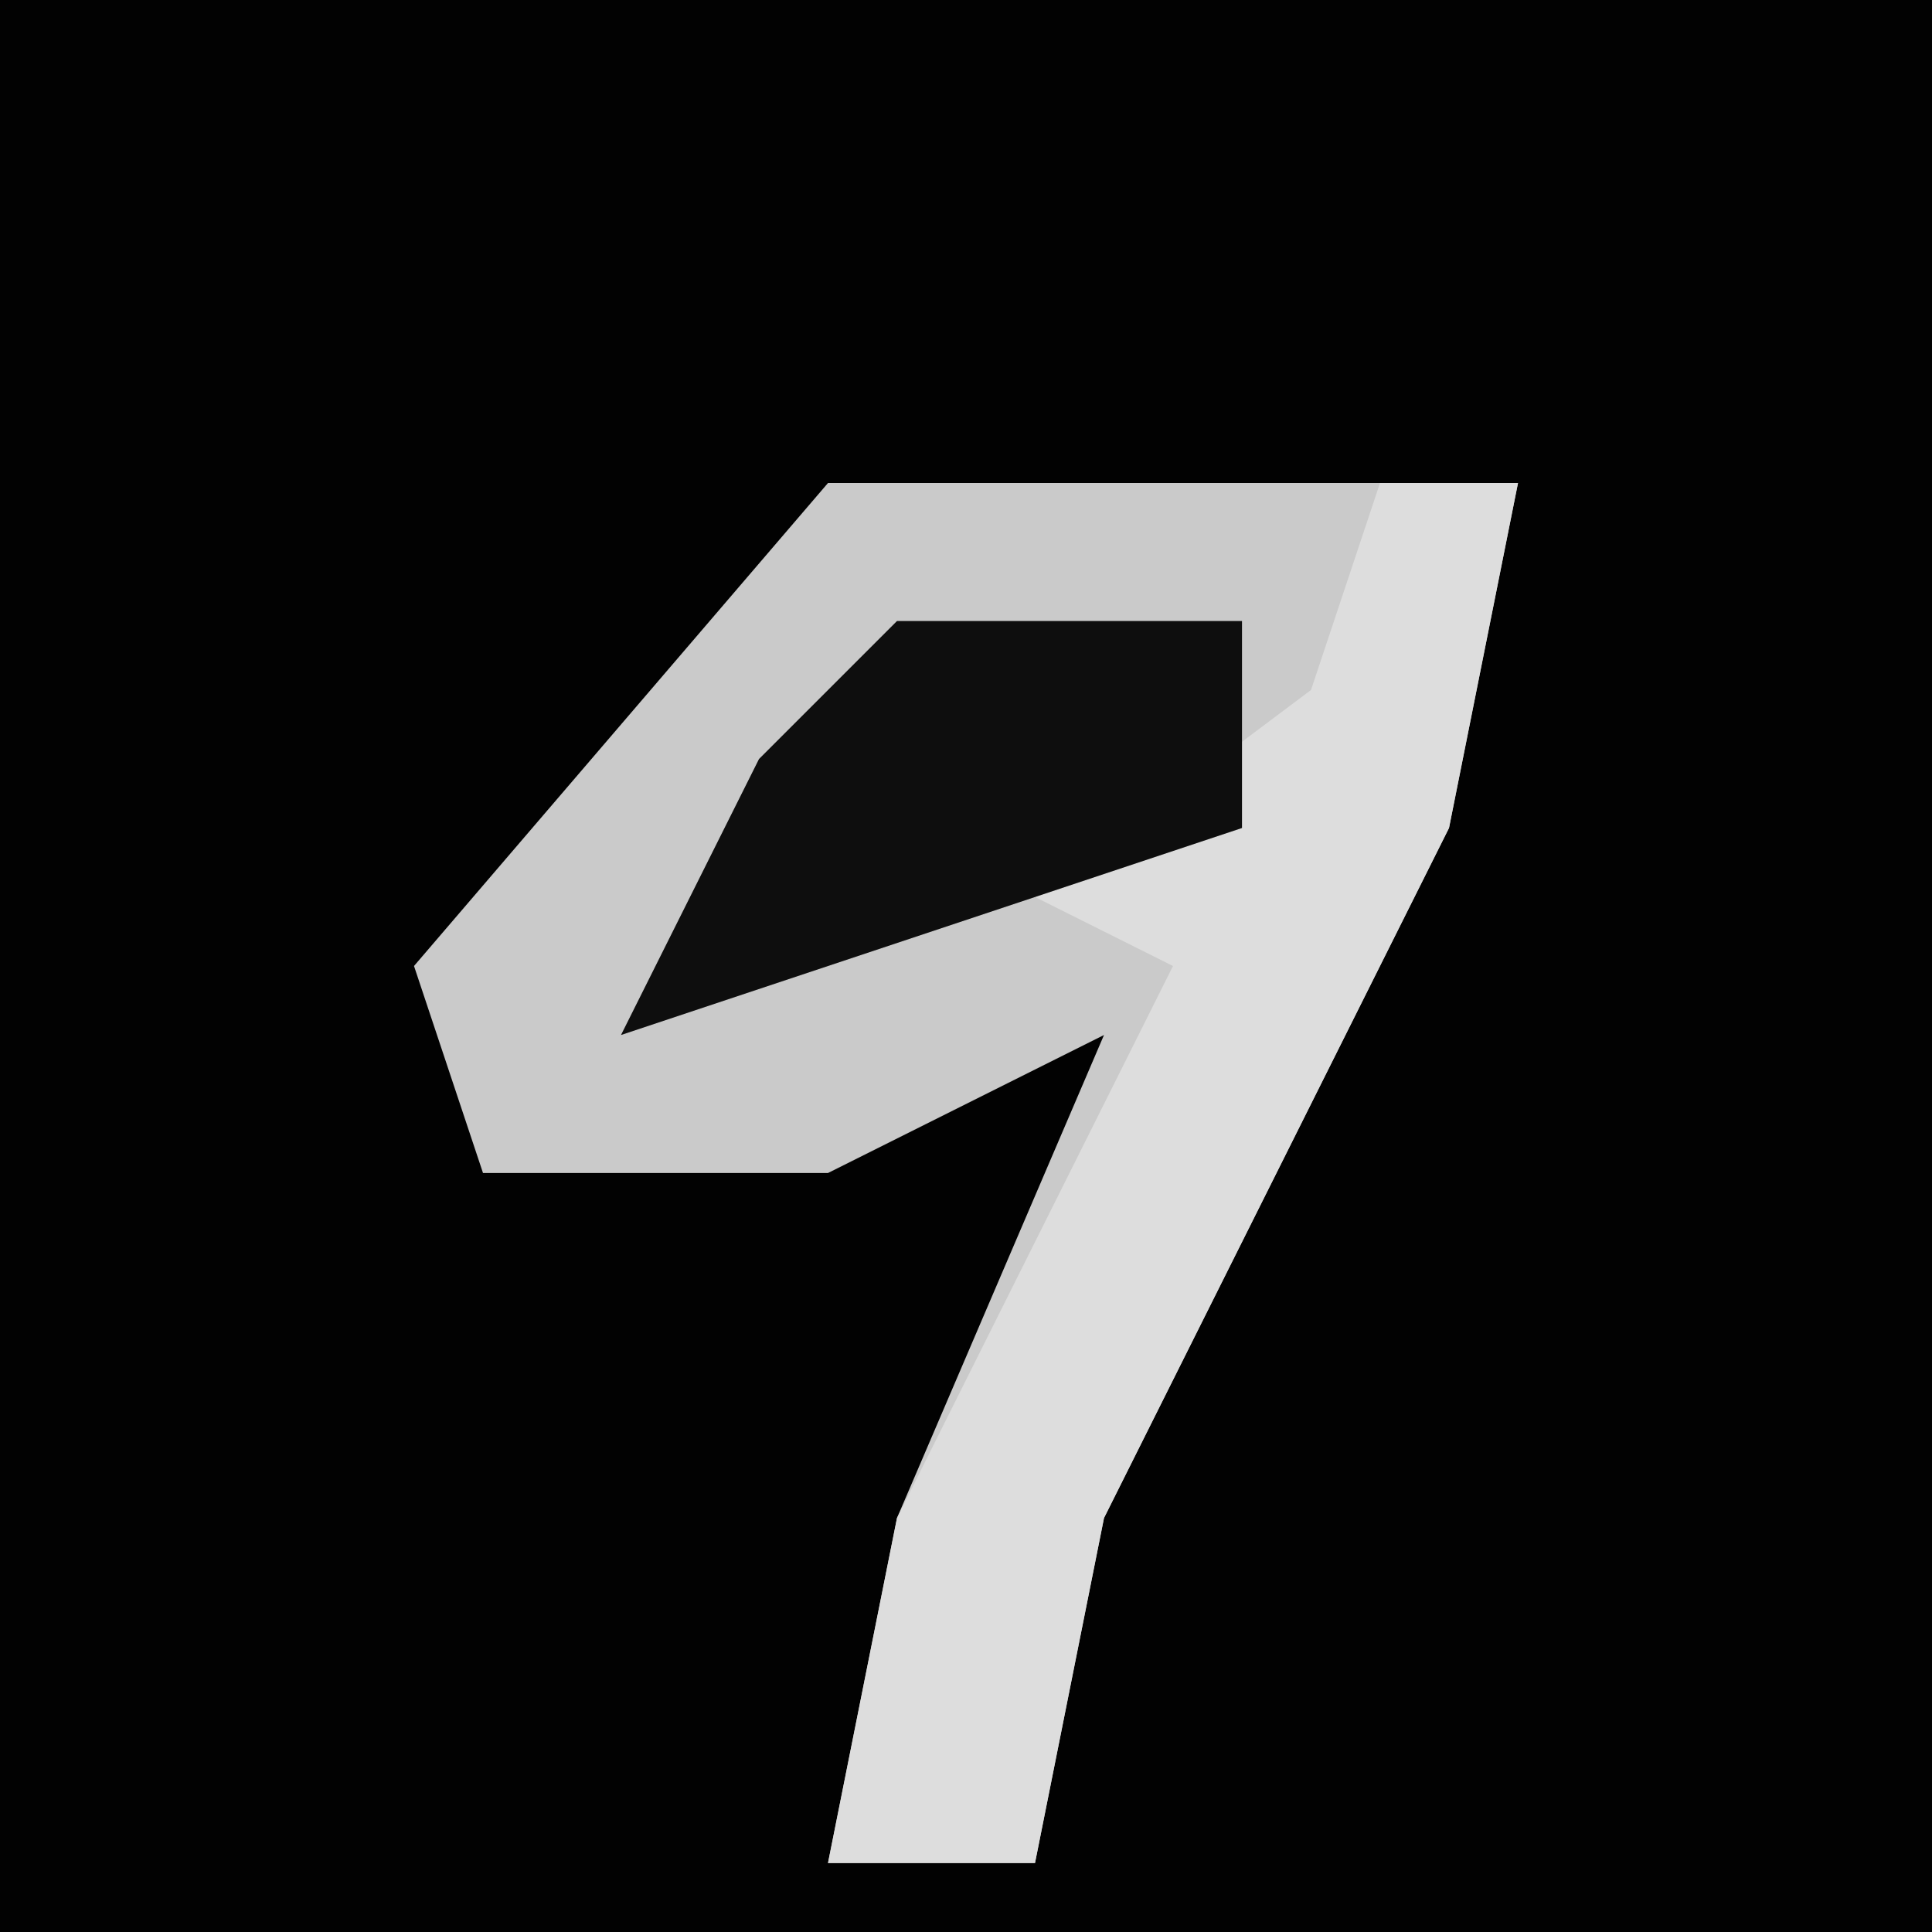 <?xml version="1.0" encoding="UTF-8"?>
<svg version="1.1" xmlns="http://www.w3.org/2000/svg" width="28" height="28">
<path d="M0,0 L28,0 L28,28 L0,28 Z " fill="#020202" transform="translate(0,0)"/>
<path d="M0,0 L6,0 L10,0 L9,5 L4,15 L3,20 L0,20 L1,15 L4,8 L0,10 L-5,10 L-6,7 Z " fill="#CACACA" transform="translate(12,7)"/>
<path d="M0,0 L2,0 L1,5 L-4,15 L-5,20 L-8,20 L-7,15 L-3,7 L-5,6 L-1,3 Z " fill="#DDDDDD" transform="translate(20,7)"/>
<path d="M0,0 L5,0 L5,3 L-4,6 L-2,2 Z " fill="#0E0E0E" transform="translate(13,9)"/>
</svg>
